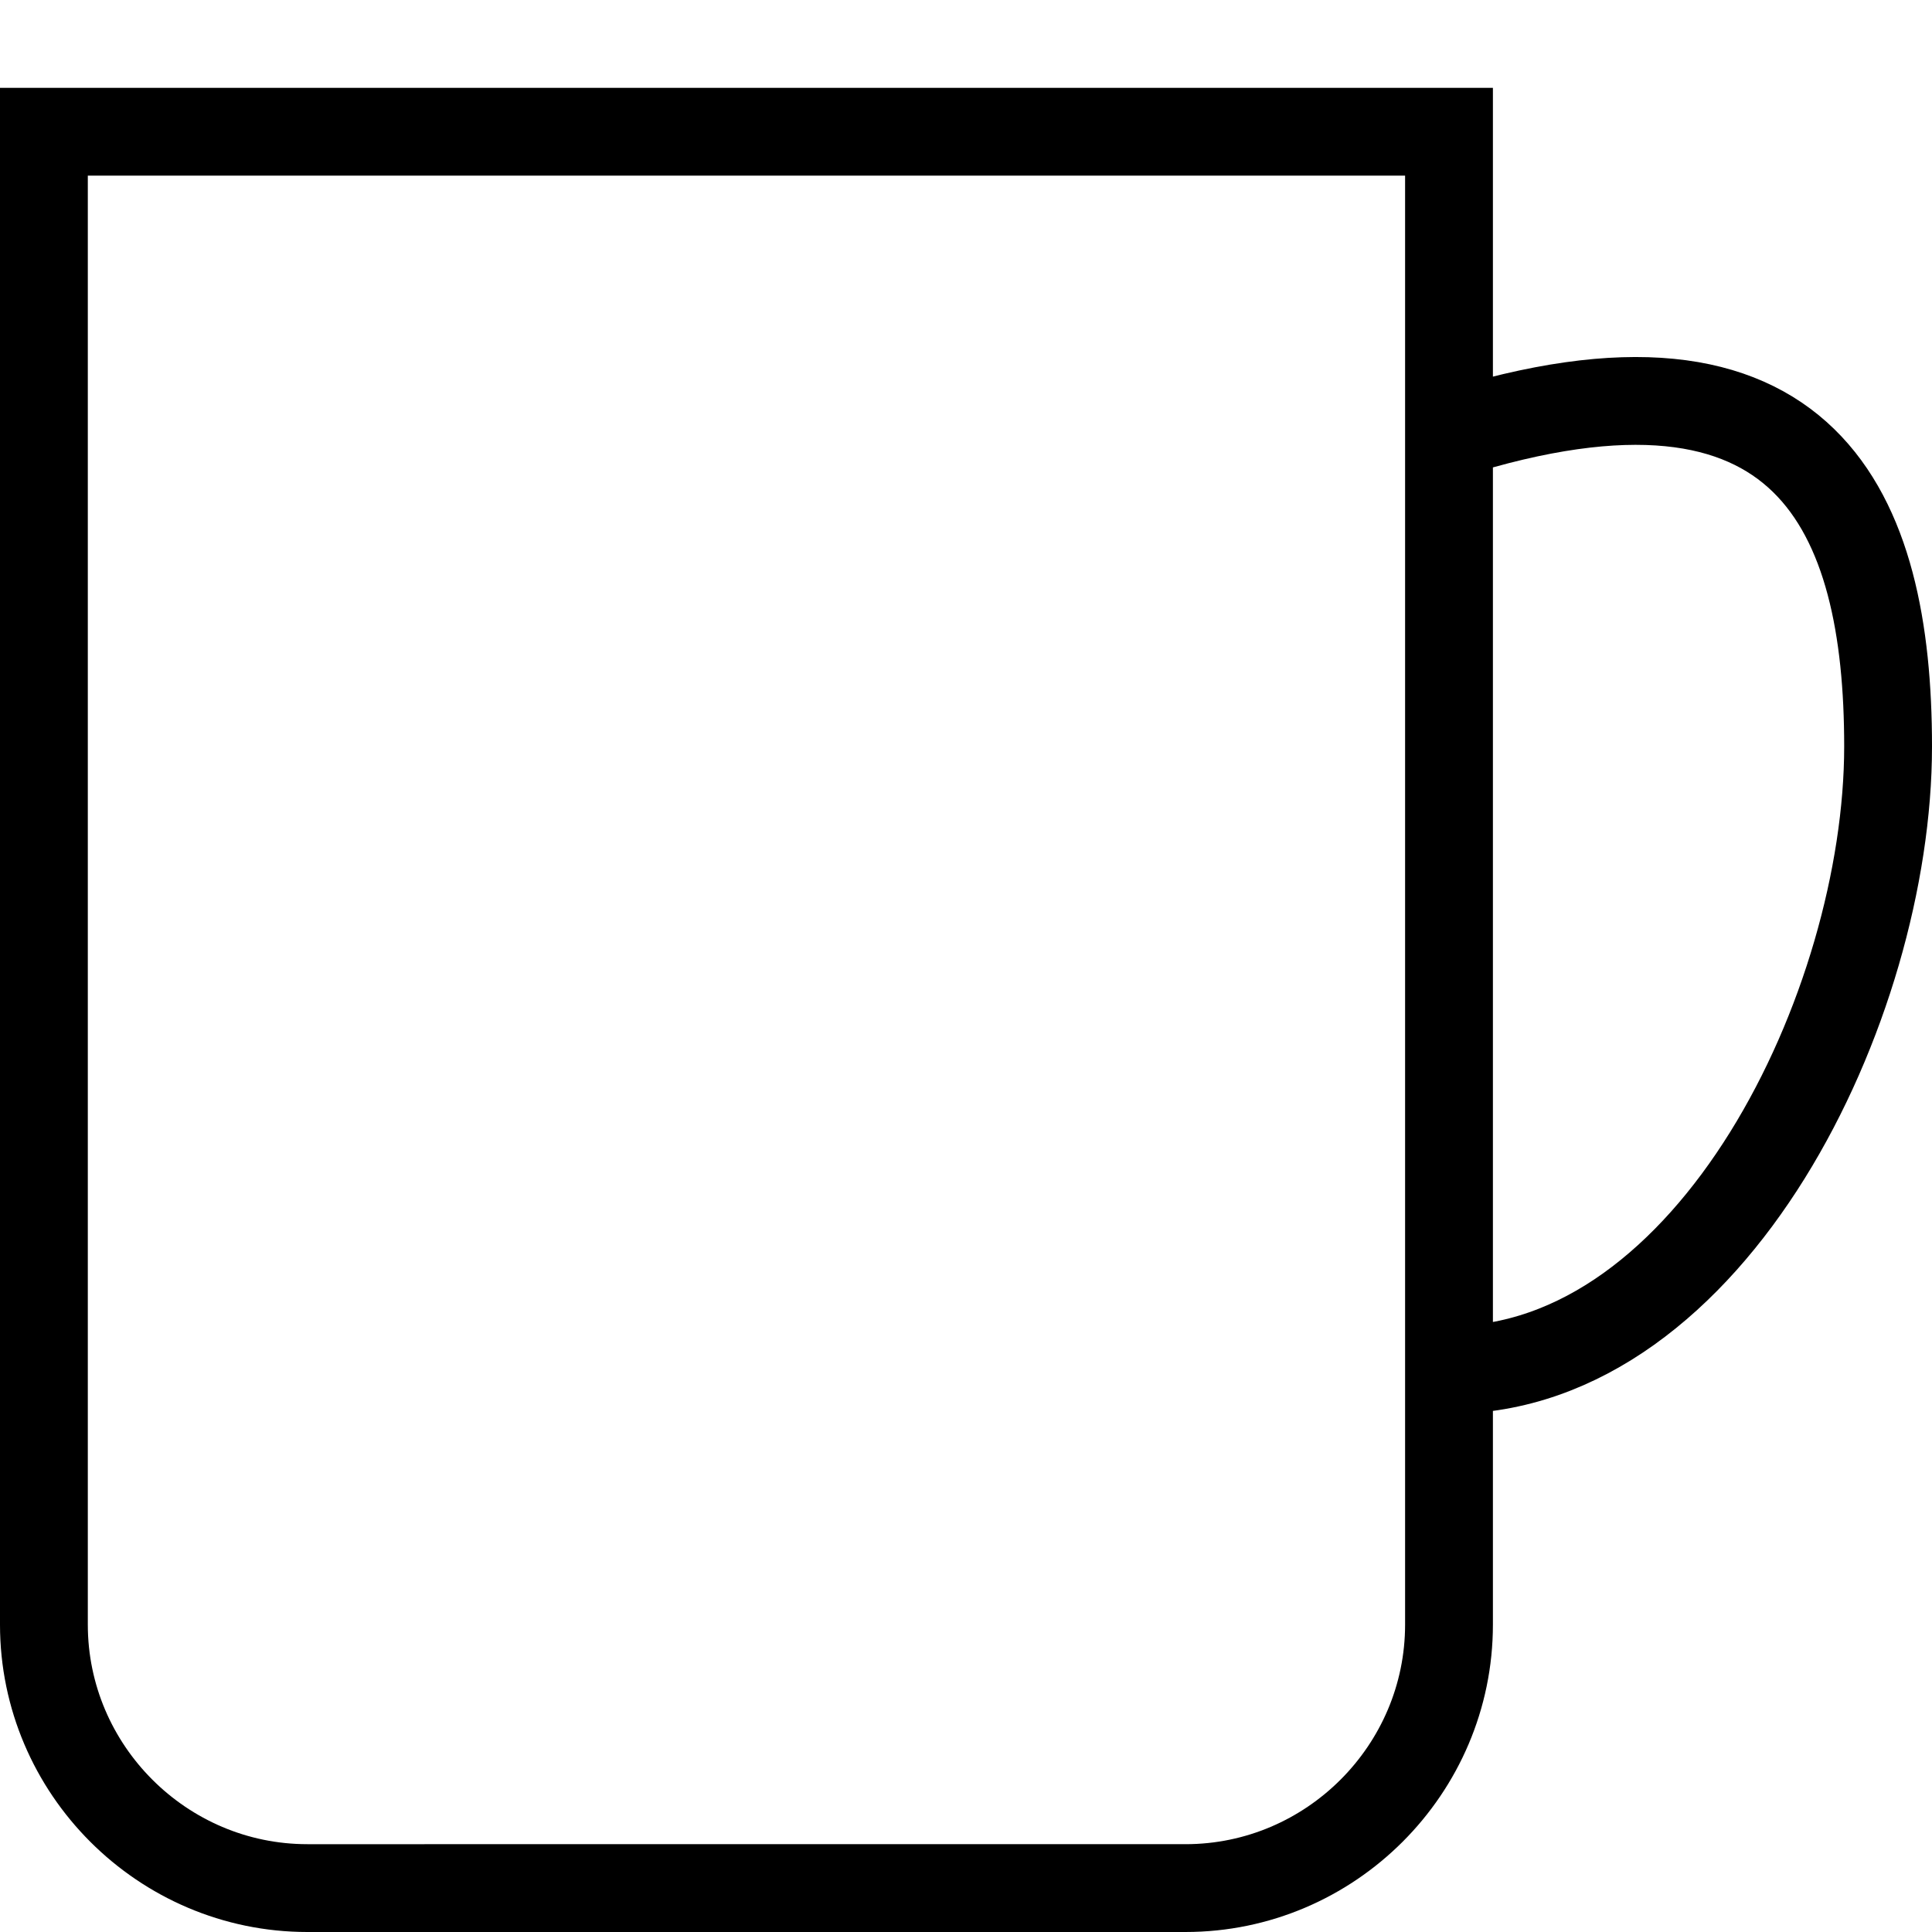 <?xml version="1.0" encoding="utf-8"?>
<!-- Generated by Glyphs Company app at https://glyphs.co -->
<!-- Copyright Glyphs Company. Please follow included license terms. -->
<!-- Do NOT redistribute -->
<svg class="stroked" xmlns="http://www.w3.org/2000/svg" viewBox="0 0 44 44">
    <path d="M33 3v34c0 3.3-2.7 6-6 6H7c-3.3 0-6-2.7-6-6V3h32zM33 9.9c8.2-2.6 10 1.8 10 7.1 0 5.9-4 14.2-10 14.2" class="line" fill="none" stroke="#000" stroke-width="2" stroke-miterlimit="10"/>
</svg>